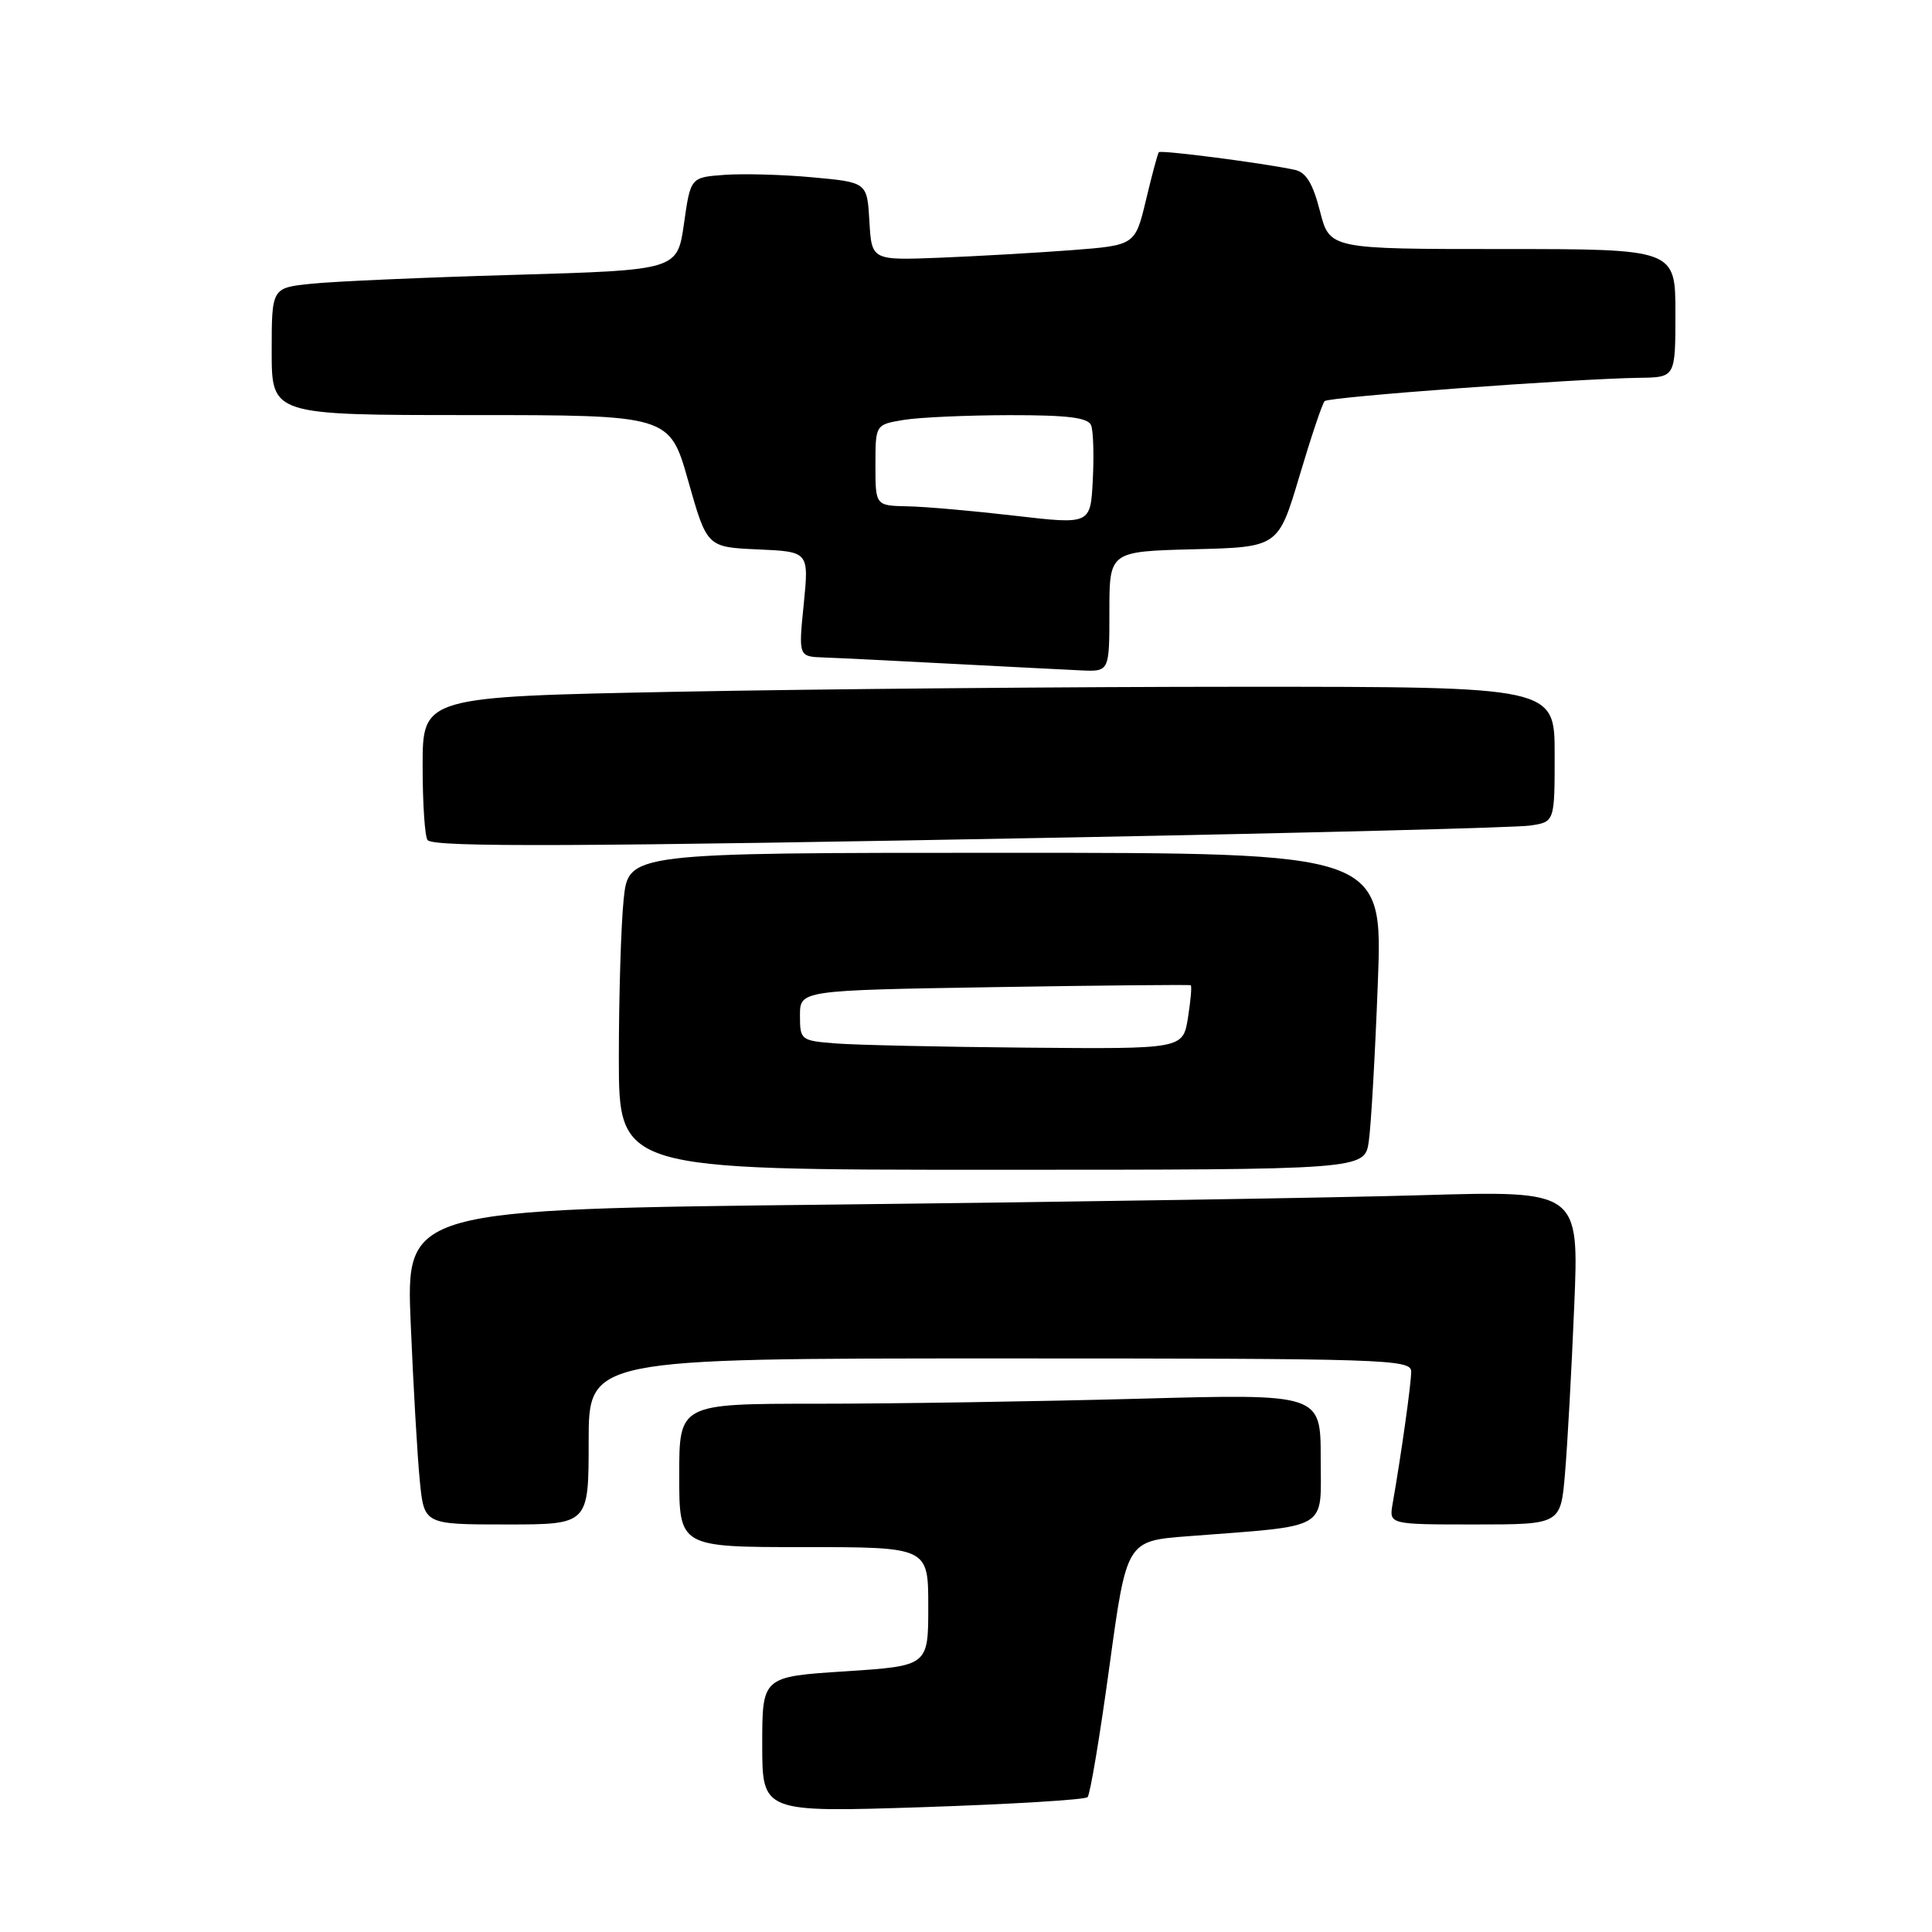 <?xml version="1.0" encoding="UTF-8" standalone="no"?>
<!DOCTYPE svg PUBLIC "-//W3C//DTD SVG 1.1//EN" "http://www.w3.org/Graphics/SVG/1.1/DTD/svg11.dtd" >
<svg xmlns="http://www.w3.org/2000/svg" xmlns:xlink="http://www.w3.org/1999/xlink" version="1.1" viewBox="0 0 256 256">
 <g >
 <path fill="currentColor"
d=" M 144.11 238.13 C 144.45 237.78 145.75 230.00 147.00 220.84 C 149.28 204.18 149.28 204.18 157.39 203.56 C 176.43 202.09 175.00 202.92 175.00 193.25 C 175.00 184.68 175.00 184.68 150.84 185.34 C 137.55 185.70 118.42 186.00 108.34 186.00 C 90.00 186.00 90.00 186.00 90.00 195.50 C 90.00 205.00 90.00 205.00 106.50 205.00 C 123.00 205.00 123.00 205.00 123.00 212.87 C 123.00 220.74 123.00 220.74 112.00 221.46 C 101.00 222.17 101.00 222.17 101.00 231.16 C 101.00 240.15 101.00 240.15 122.25 239.46 C 133.94 239.07 143.77 238.48 144.11 238.13 Z  M 78.00 191.00 C 78.00 180.00 78.00 180.00 132.50 180.00 C 183.74 180.00 187.00 180.10 186.99 181.75 C 186.99 183.37 185.66 192.80 184.53 199.25 C 184.05 202.00 184.05 202.00 195.42 202.00 C 206.80 202.00 206.80 202.00 207.37 195.25 C 207.69 191.54 208.24 181.58 208.59 173.13 C 209.24 157.76 209.24 157.76 188.37 158.37 C 176.89 158.71 141.91 159.26 110.64 159.61 C 53.79 160.24 53.79 160.24 54.42 175.37 C 54.77 183.69 55.31 193.09 55.63 196.25 C 56.20 202.00 56.20 202.00 67.10 202.00 C 78.00 202.00 78.00 202.00 78.00 191.00 Z  M 181.37 151.25 C 181.67 149.19 182.21 139.74 182.57 130.25 C 183.23 113.00 183.23 113.00 133.26 113.00 C 83.28 113.00 83.28 113.00 82.64 119.15 C 82.29 122.53 82.00 131.98 82.00 140.15 C 82.00 155.00 82.00 155.00 131.41 155.00 C 180.82 155.00 180.82 155.00 181.37 151.25 Z  M 142.00 110.96 C 173.62 110.36 200.96 109.66 202.75 109.39 C 206.00 108.91 206.00 108.91 206.00 99.95 C 206.00 91.00 206.00 91.00 164.75 91.00 C 142.06 91.00 108.31 91.30 89.75 91.66 C 56.00 92.32 56.00 92.32 56.00 101.50 C 56.00 106.54 56.30 110.97 56.67 111.33 C 57.61 112.28 76.35 112.20 142.00 110.96 Z  M 147.00 81.03 C 147.00 73.07 147.00 73.07 158.19 72.78 C 169.38 72.50 169.38 72.50 172.18 63.09 C 173.72 57.92 175.22 53.44 175.52 53.15 C 176.08 52.59 208.75 50.18 217.25 50.06 C 222.00 50.00 222.00 50.00 222.00 41.50 C 222.00 33.00 222.00 33.00 199.09 33.00 C 176.18 33.00 176.18 33.00 174.90 27.97 C 173.95 24.29 173.06 22.82 171.55 22.50 C 167.33 21.60 153.82 19.85 153.55 20.17 C 153.40 20.35 152.63 23.20 151.85 26.50 C 150.41 32.50 150.41 32.50 141.96 33.15 C 137.31 33.50 129.45 33.95 124.50 34.15 C 115.50 34.50 115.50 34.50 115.20 29.33 C 114.90 24.16 114.90 24.16 107.70 23.50 C 103.74 23.13 98.47 22.99 96.00 23.17 C 91.50 23.50 91.50 23.50 90.63 29.64 C 89.75 35.79 89.75 35.79 68.13 36.42 C 56.23 36.76 44.14 37.29 41.25 37.60 C 36.00 38.14 36.00 38.14 36.00 46.57 C 36.00 55.00 36.00 55.00 62.36 55.00 C 88.73 55.00 88.73 55.00 91.20 63.75 C 93.68 72.50 93.68 72.50 100.44 72.80 C 107.19 73.10 107.19 73.10 106.50 80.05 C 105.80 87.00 105.80 87.00 109.15 87.12 C 110.99 87.18 118.58 87.56 126.00 87.95 C 133.43 88.34 141.19 88.73 143.25 88.83 C 147.00 89.00 147.00 89.00 147.00 81.03 Z  M 110.75 138.26 C 106.11 137.90 106.00 137.81 106.00 134.56 C 106.00 131.22 106.00 131.22 131.75 130.80 C 145.91 130.57 157.63 130.46 157.78 130.55 C 157.94 130.65 157.77 132.59 157.41 134.87 C 156.74 139.00 156.74 139.00 136.12 138.82 C 124.78 138.72 113.36 138.47 110.75 138.26 Z  M 134.50 68.34 C 129.00 67.70 122.59 67.13 120.25 67.09 C 116.00 67.00 116.00 67.00 116.00 61.63 C 116.00 56.26 116.00 56.26 119.75 55.64 C 121.81 55.30 128.13 55.02 133.78 55.01 C 141.52 55.00 144.19 55.34 144.58 56.36 C 144.87 57.10 144.97 60.36 144.80 63.61 C 144.50 69.50 144.50 69.50 134.50 68.34 Z "/>
</g>
</svg>